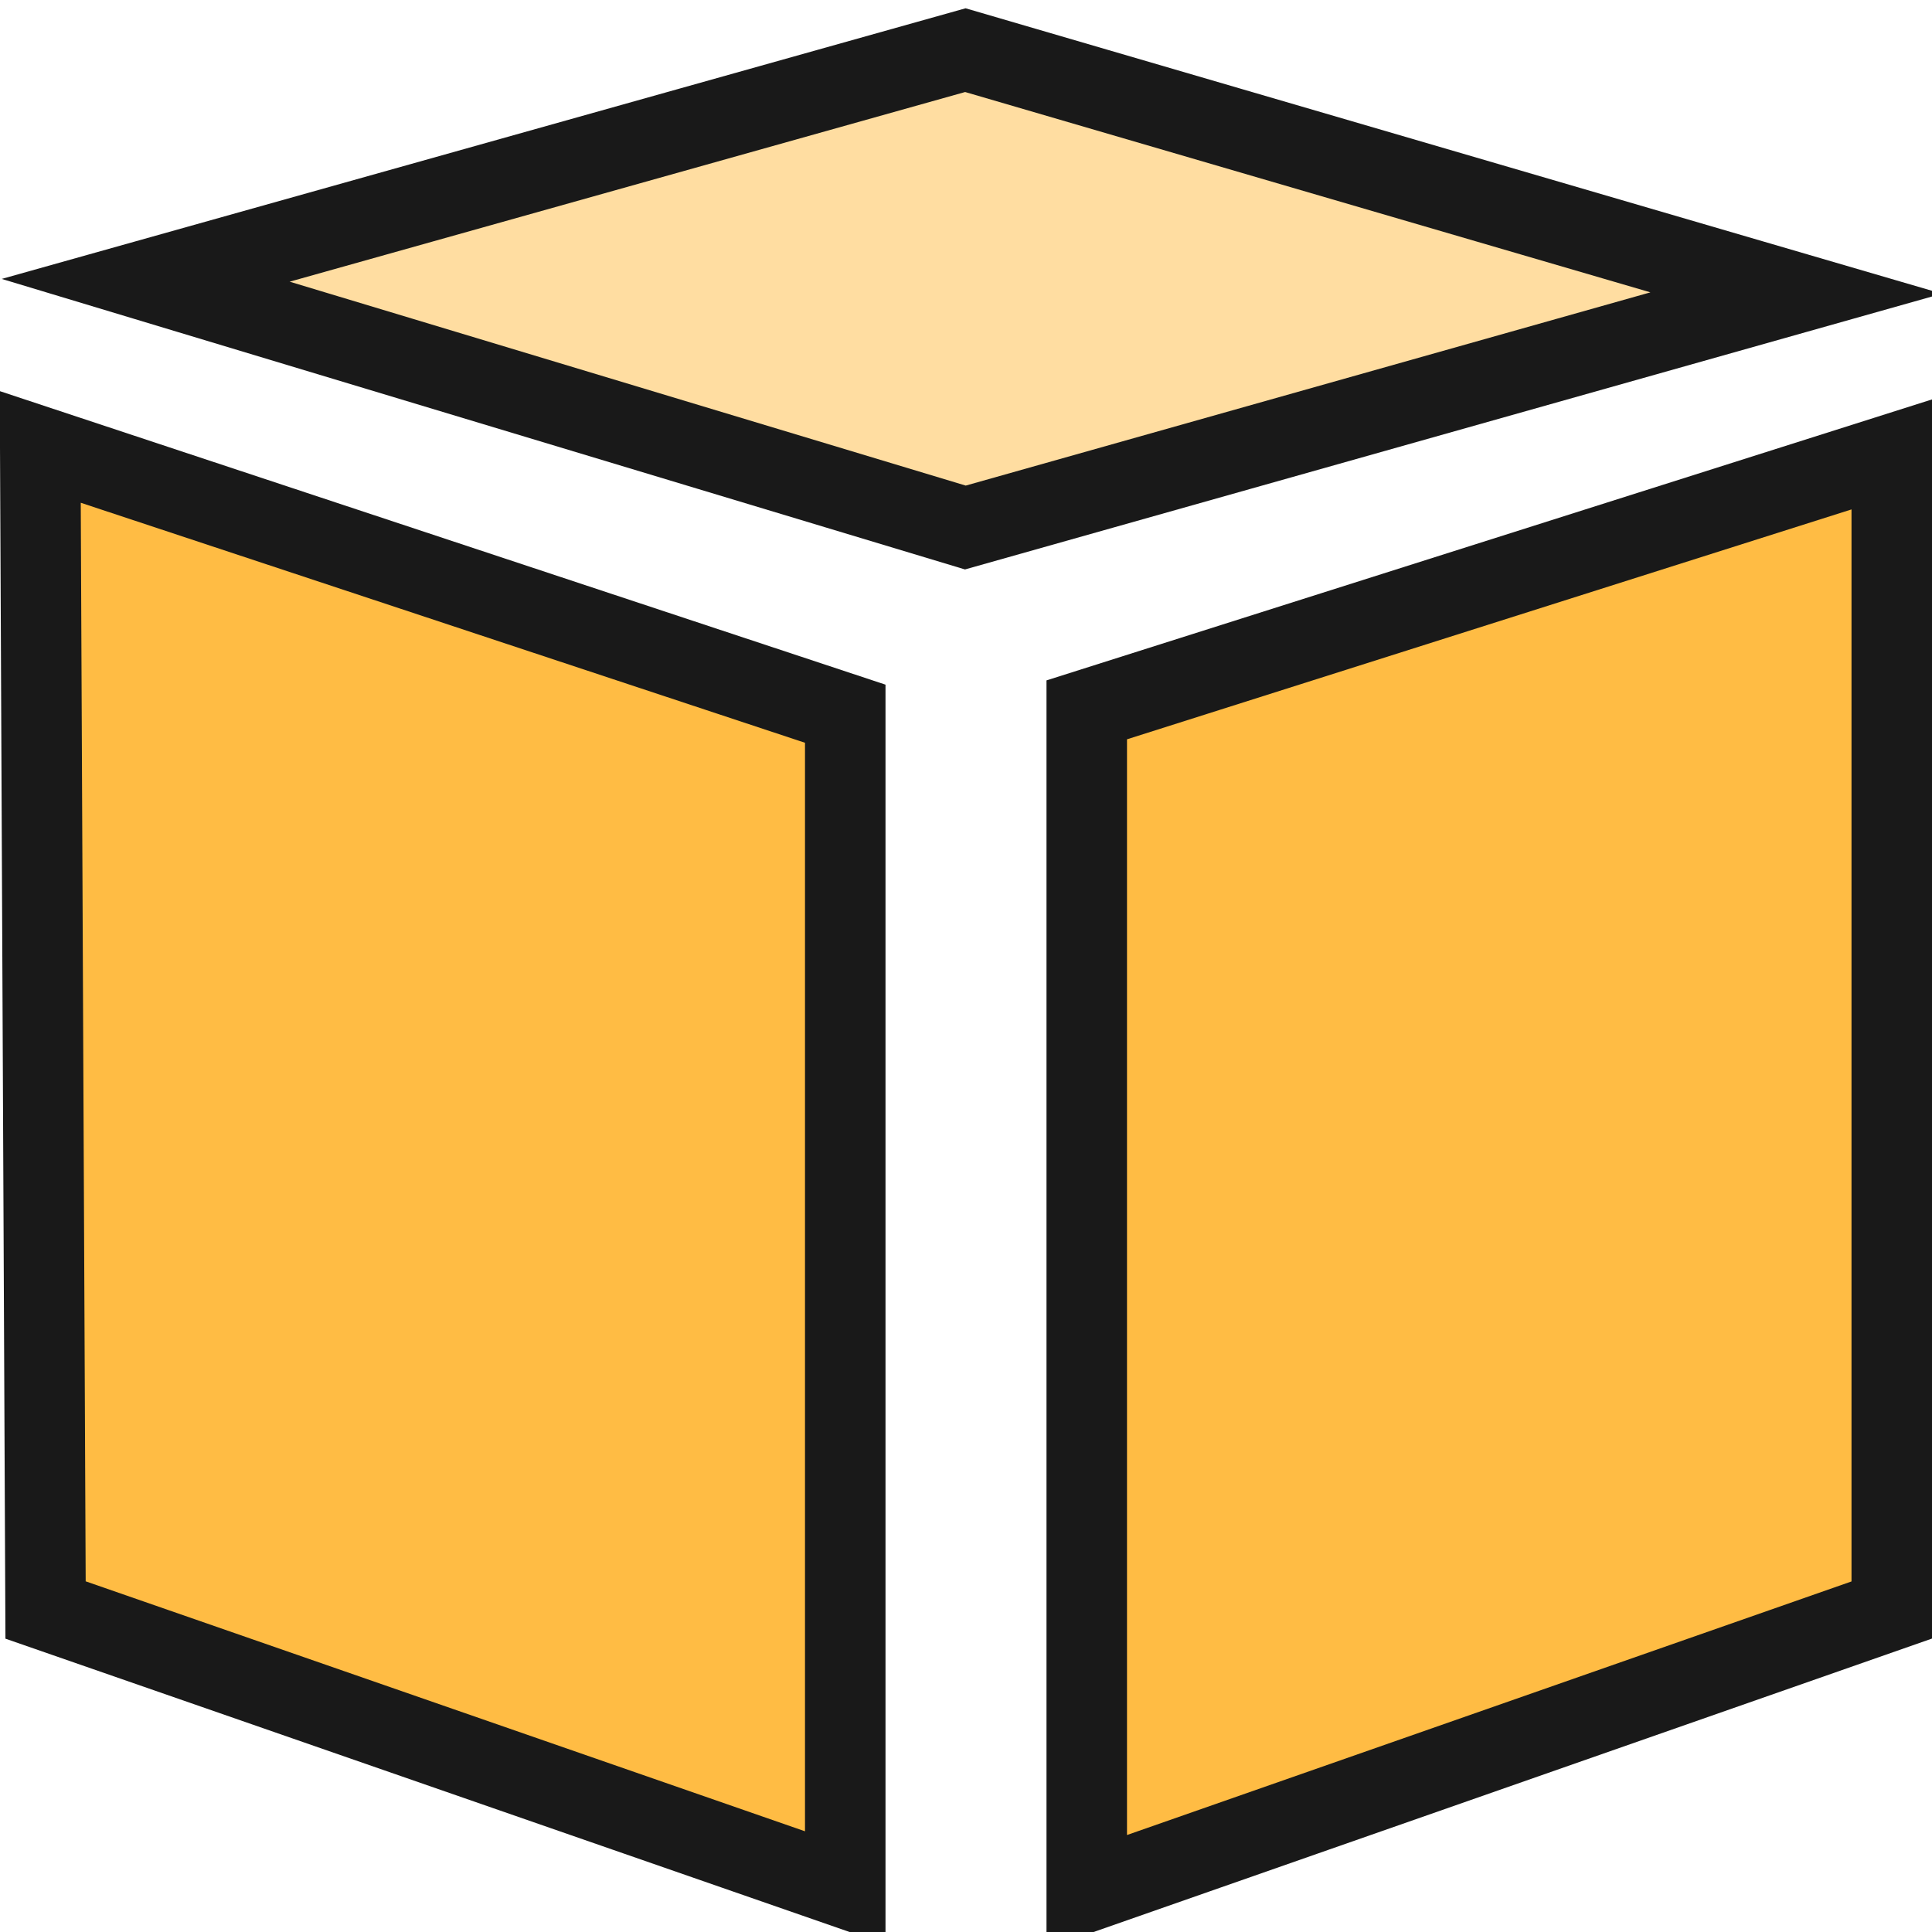 <?xml version="1.0" ?><svg viewBox="0 0 24 24" xmlns="http://www.w3.org/2000/svg"><defs><style>.a{fill:#ffbc44;}.a,.b{stroke:#191919;strokeLinecap:round;strokeLinejoin:round;}.b{fill:#ffdda1;}</style></defs><title/><path class="a" d="M.5,5.552l10,3.314V23.452L.566,20ZM13.5,23.5l10-3.5V5.645l-10,3.173Z"/><polygon class="b" points="11.992 6.553 22.313 3.64 11.992 0.623 1.81 3.482 11.992 6.553"/></svg>